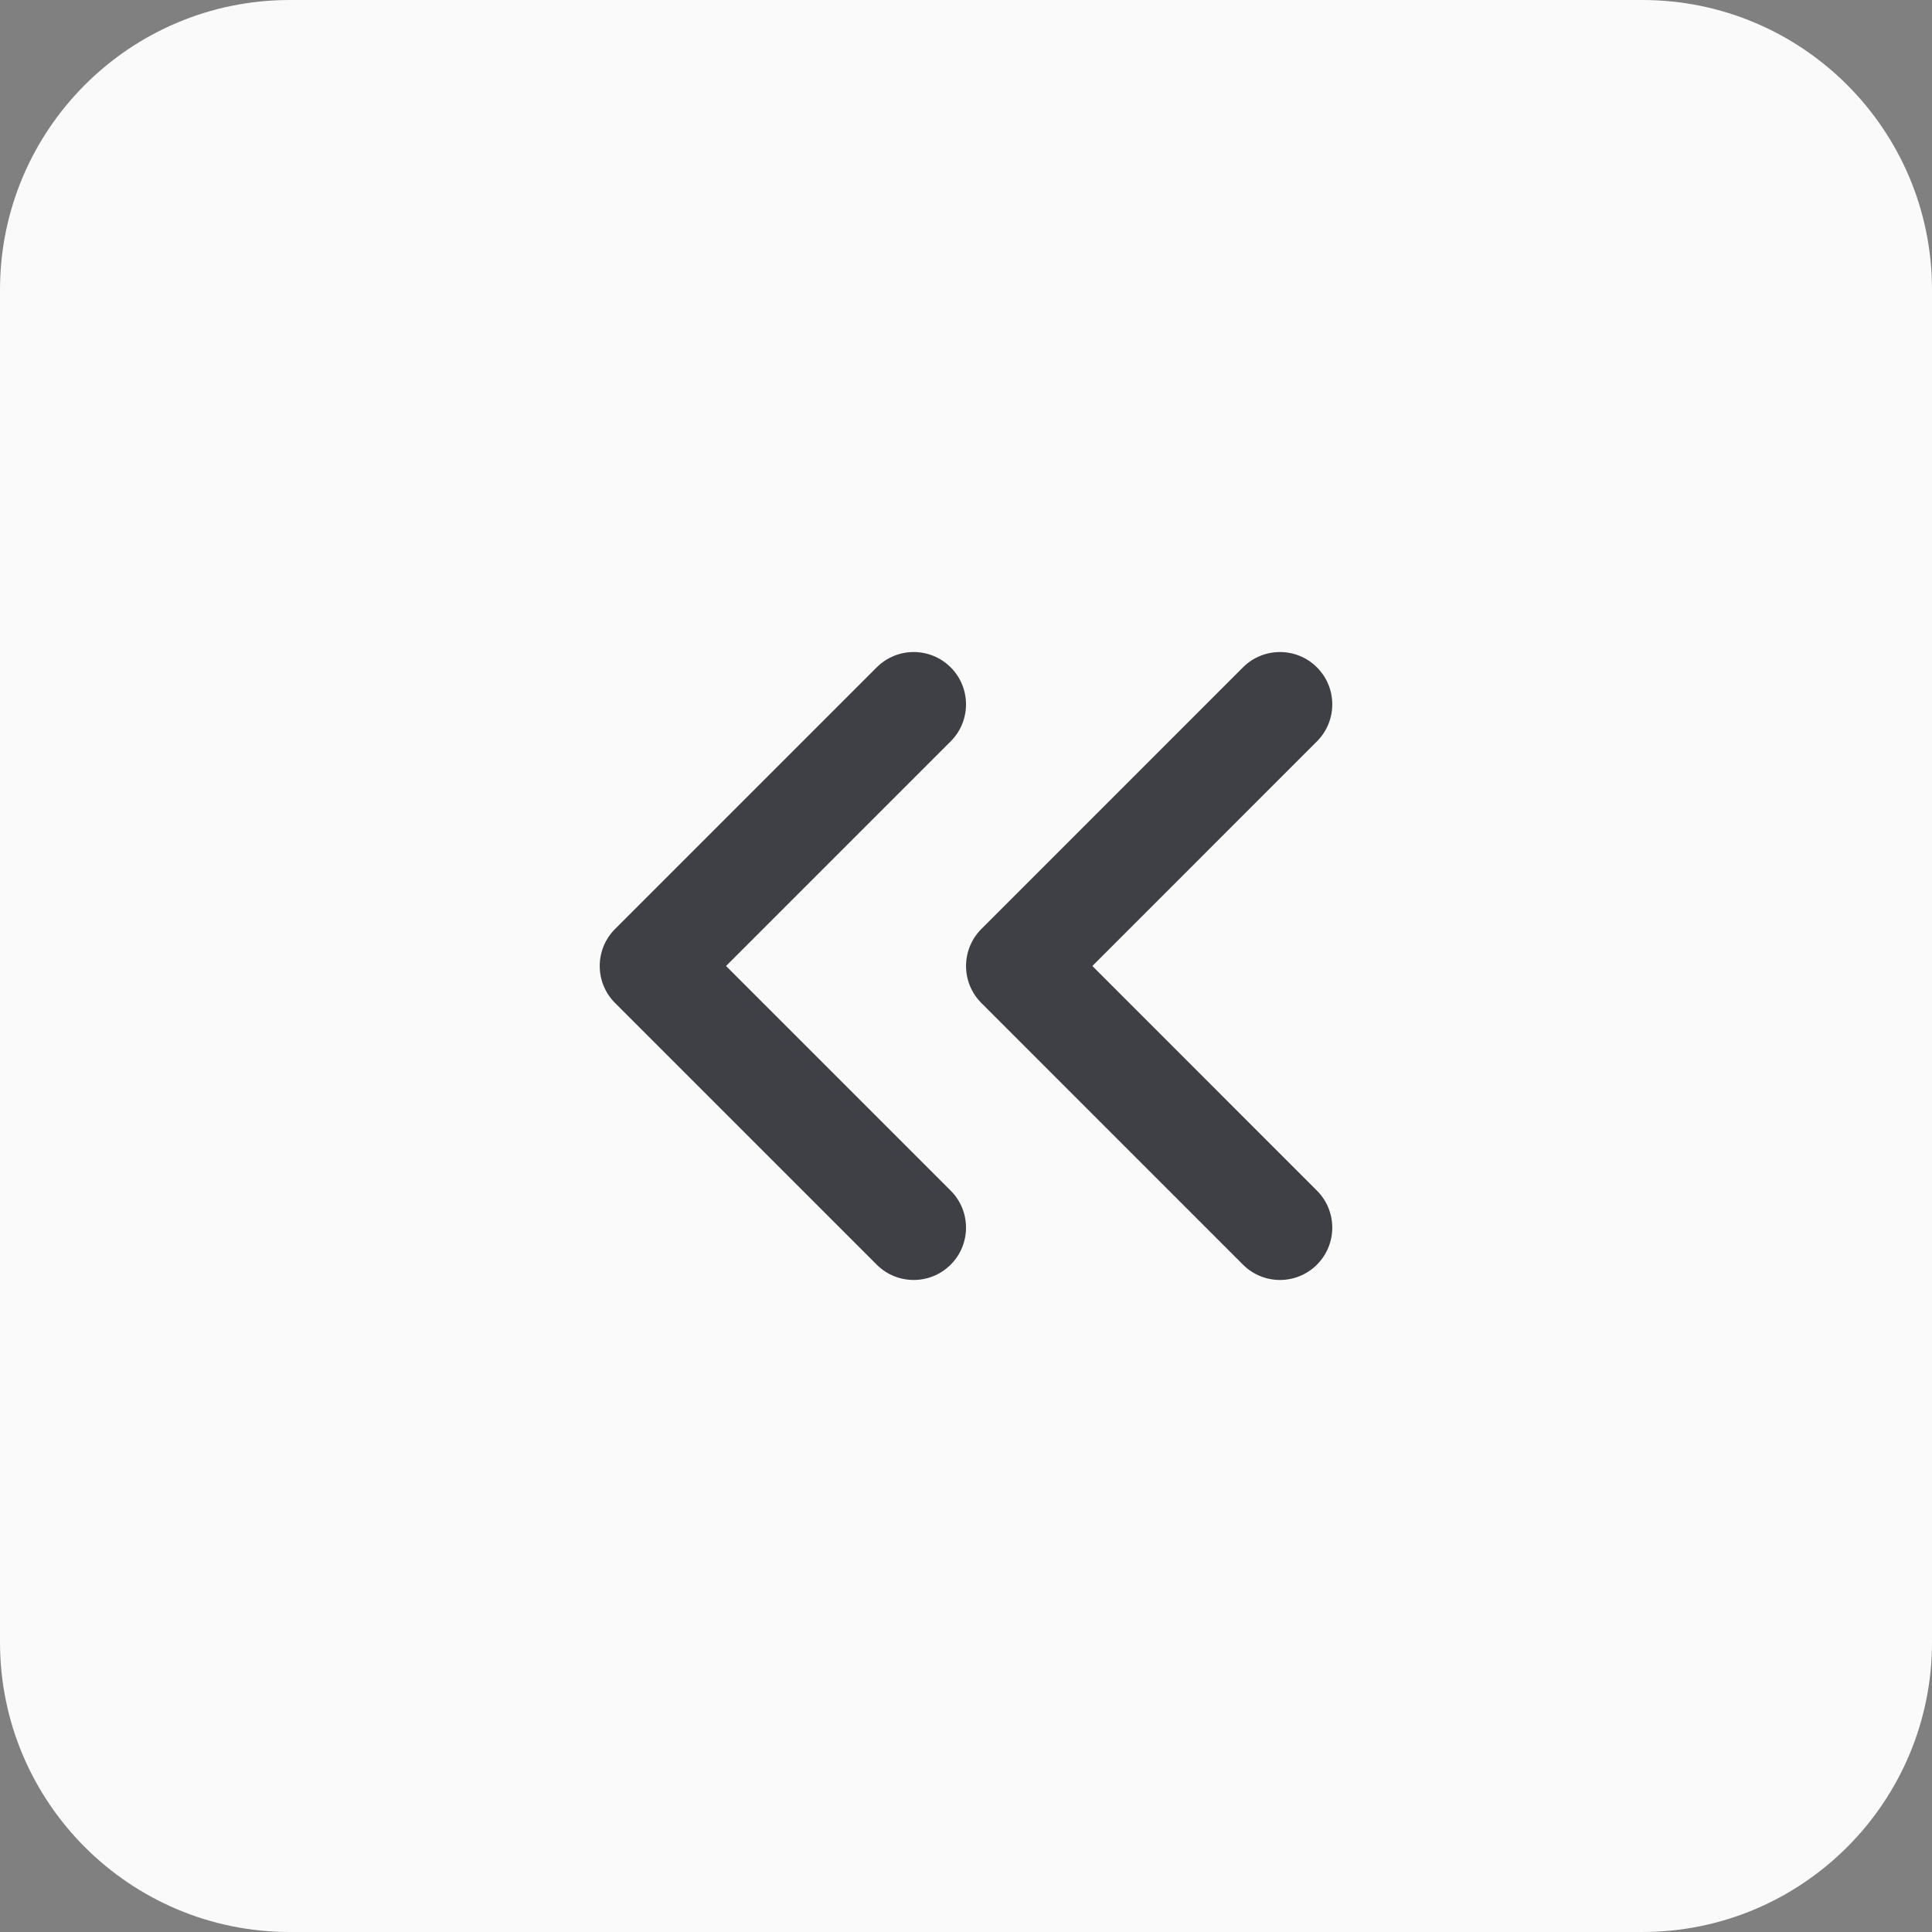 <svg width="40" height="40" viewBox="0 0 40 40" fill="none" xmlns="http://www.w3.org/2000/svg">
<rect x="0" y="0" width="40" height="40" fill="#808080" stroke="none"/>
<path d="M0 6C0 2.686 2.686 0 6 0H34C37.314 0 40 2.686 40 6V34C40 37.314 37.314 40 34 40H6C2.686 40 0 37.314 0 34V6Z" fill="#FAFAFA"/>
<path fill-rule="evenodd" clip-rule="evenodd" d="M18.151 26.183C18.574 26.606 19.26 26.606 19.683 26.183C20.106 25.76 20.106 25.074 19.683 24.651L15.032 20L19.683 15.349C20.106 14.926 20.106 14.24 19.683 13.817C19.26 13.394 18.574 13.394 18.151 13.817L12.734 19.234C12.311 19.657 12.311 20.343 12.734 20.766L18.151 26.183ZM25.734 26.183C26.157 26.606 26.843 26.606 27.266 26.183C27.689 25.76 27.689 25.074 27.266 24.651L22.616 20L27.266 15.349C27.689 14.926 27.689 14.24 27.266 13.817C26.843 13.394 26.157 13.394 25.734 13.817L20.318 19.234C19.895 19.657 19.895 20.343 20.318 20.766L25.734 26.183Z" fill="#3F3F46"/>
</svg>
